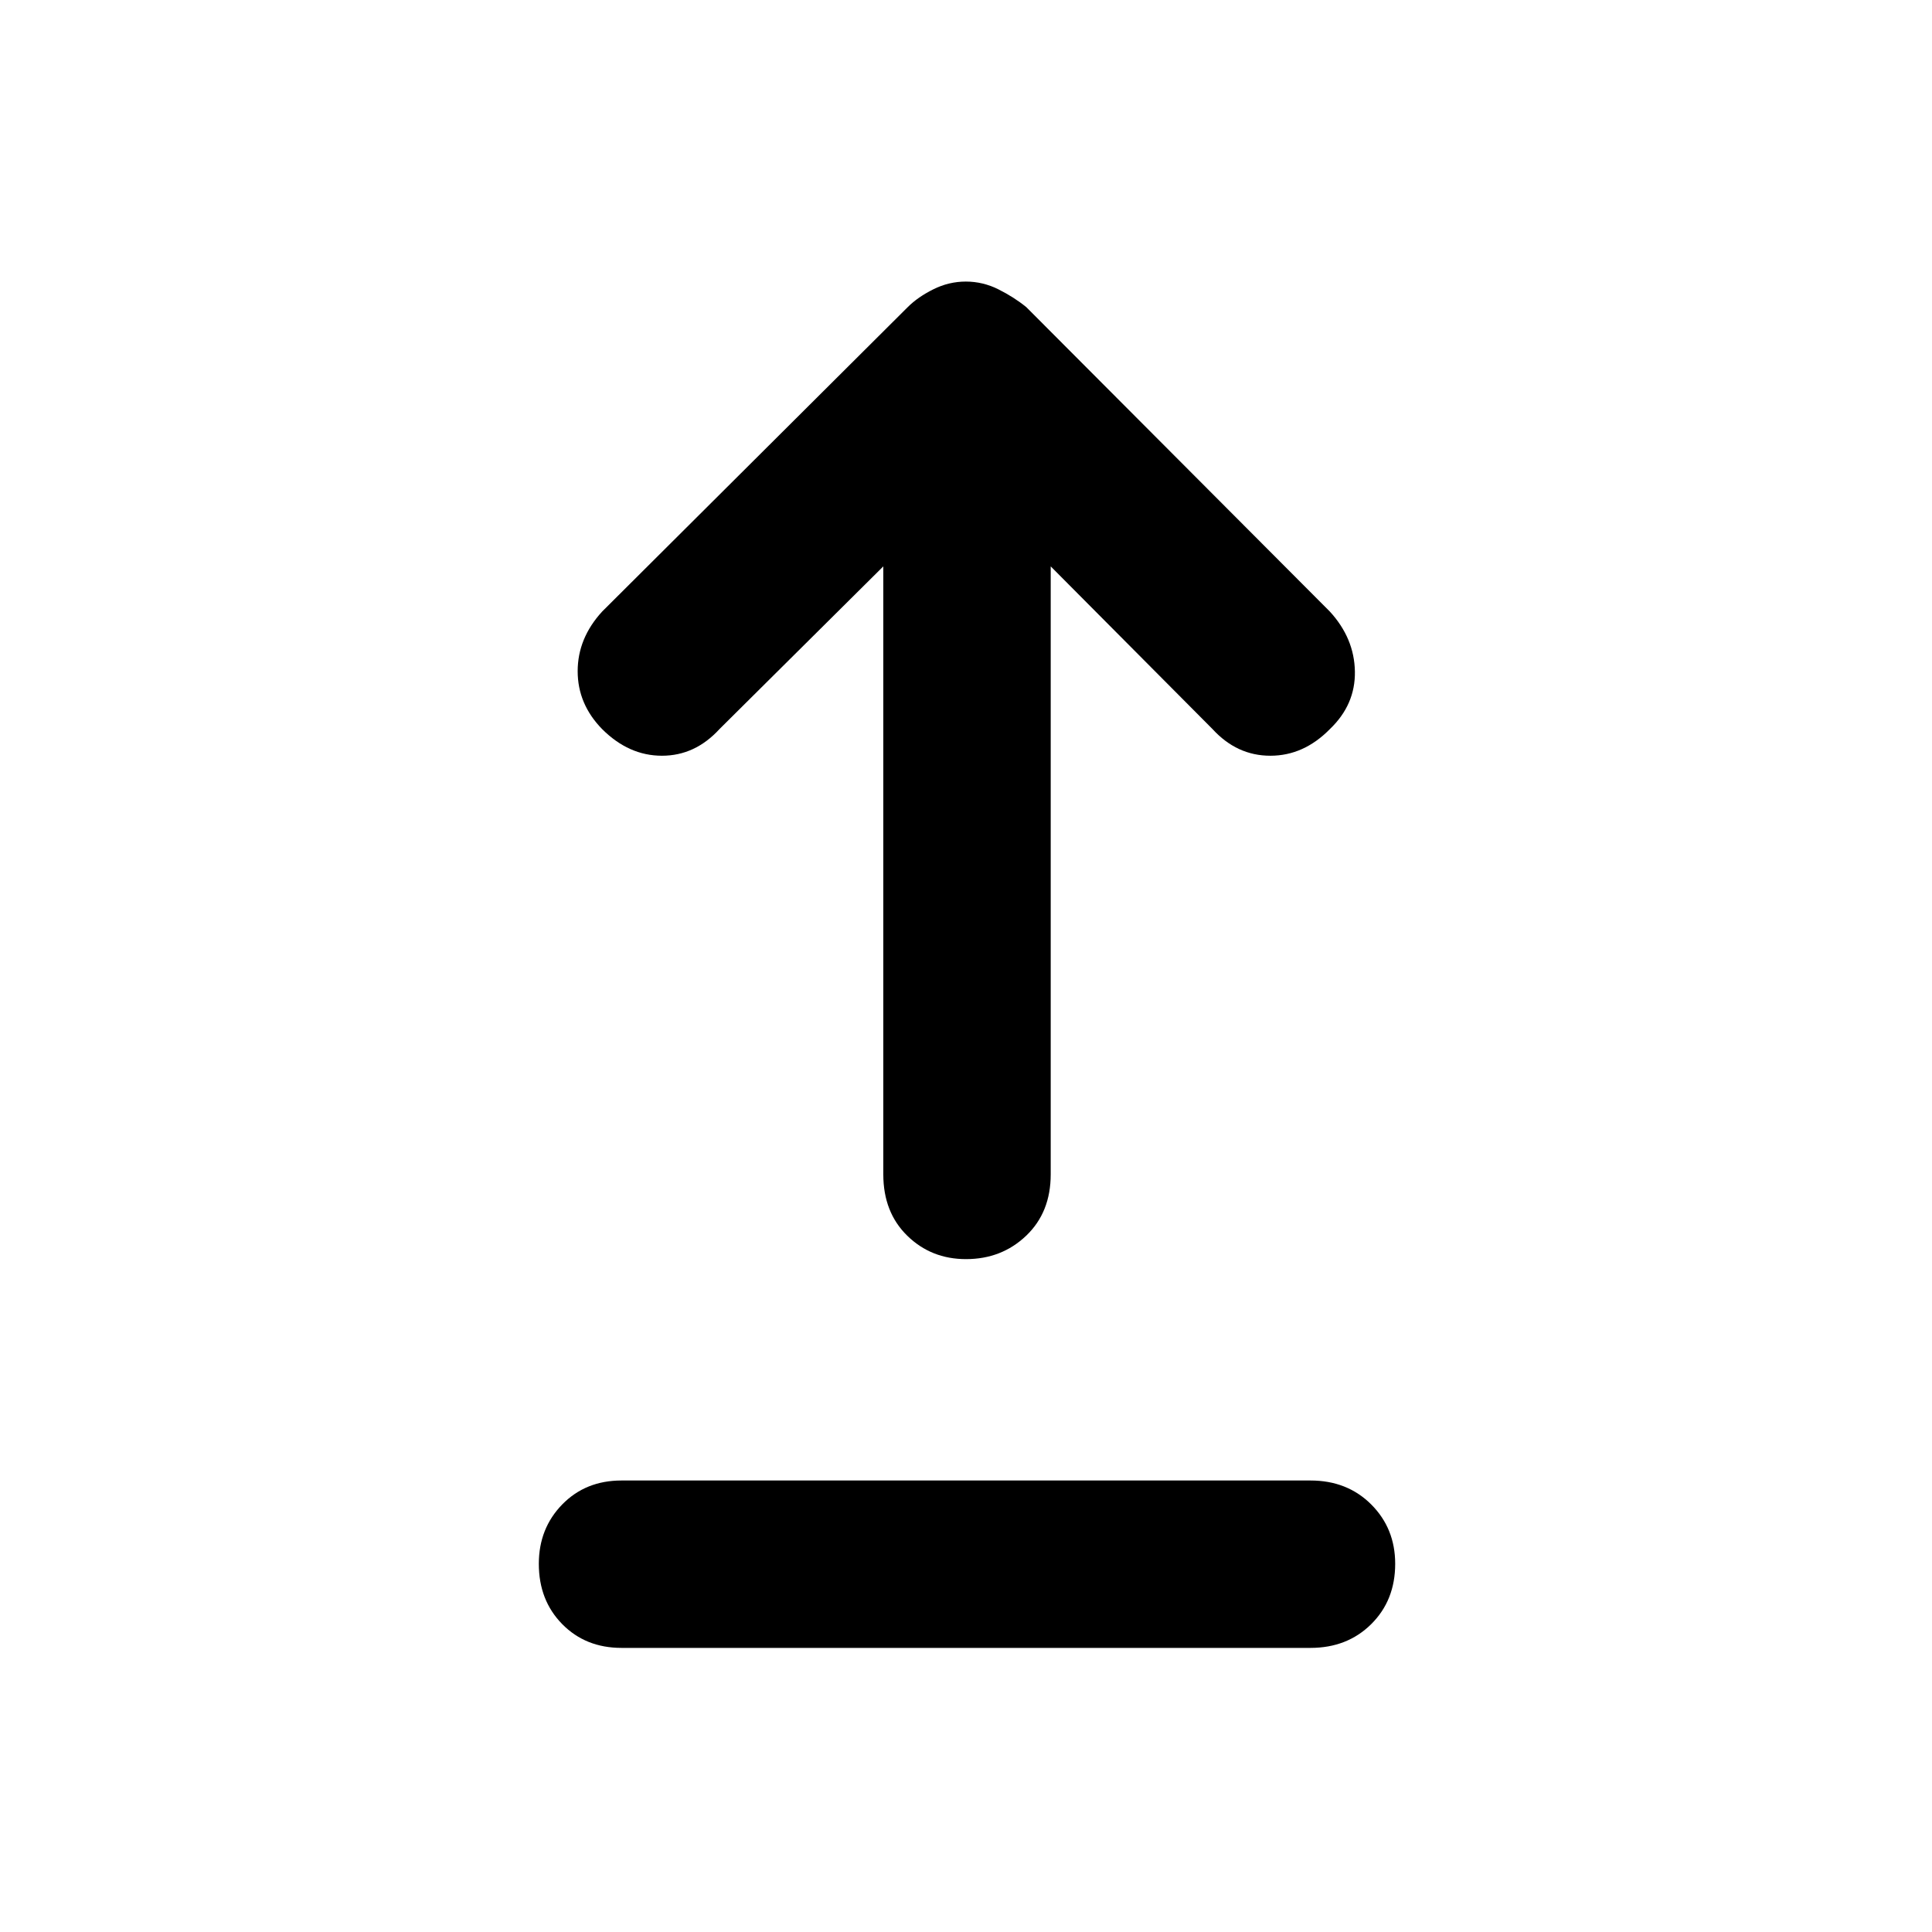 <svg xmlns="http://www.w3.org/2000/svg" height="48" viewBox="0 -960 960 960" width="48"><path d="M308.83-141.17q-17.85 0-29.47-11.82-11.62-11.81-11.62-29.96 0-17.57 11.62-29.49 11.62-11.91 29.47-11.91h342.34q18.28 0 30.19 11.91 11.9 11.92 11.9 29.49 0 18.15-11.9 29.96-11.91 11.82-30.19 11.82H308.83ZM480-334.35q-17.29 0-29.19-11.63-11.9-11.63-11.9-30.46v-302.13l-81.39 80.83q-12.13 13.26-28.61 13.26-16.48 0-29.74-13.26-12.13-12.42-12.13-28.75 0-16.34 12.13-29.6l151.87-151.3q5-5 12.72-8.85 7.71-3.85 16.16-3.85t16.16 3.85q7.72 3.85 13.88 8.85l150.87 151.3q12.13 13.26 12.41 29.74.28 16.48-12.41 28.61-12.99 13.26-29.6 13.26-16.62 0-28.75-13.26l-80.39-80.83v302.13q0 18.83-12.19 30.46-12.19 11.63-29.9 11.63Z"/></svg>